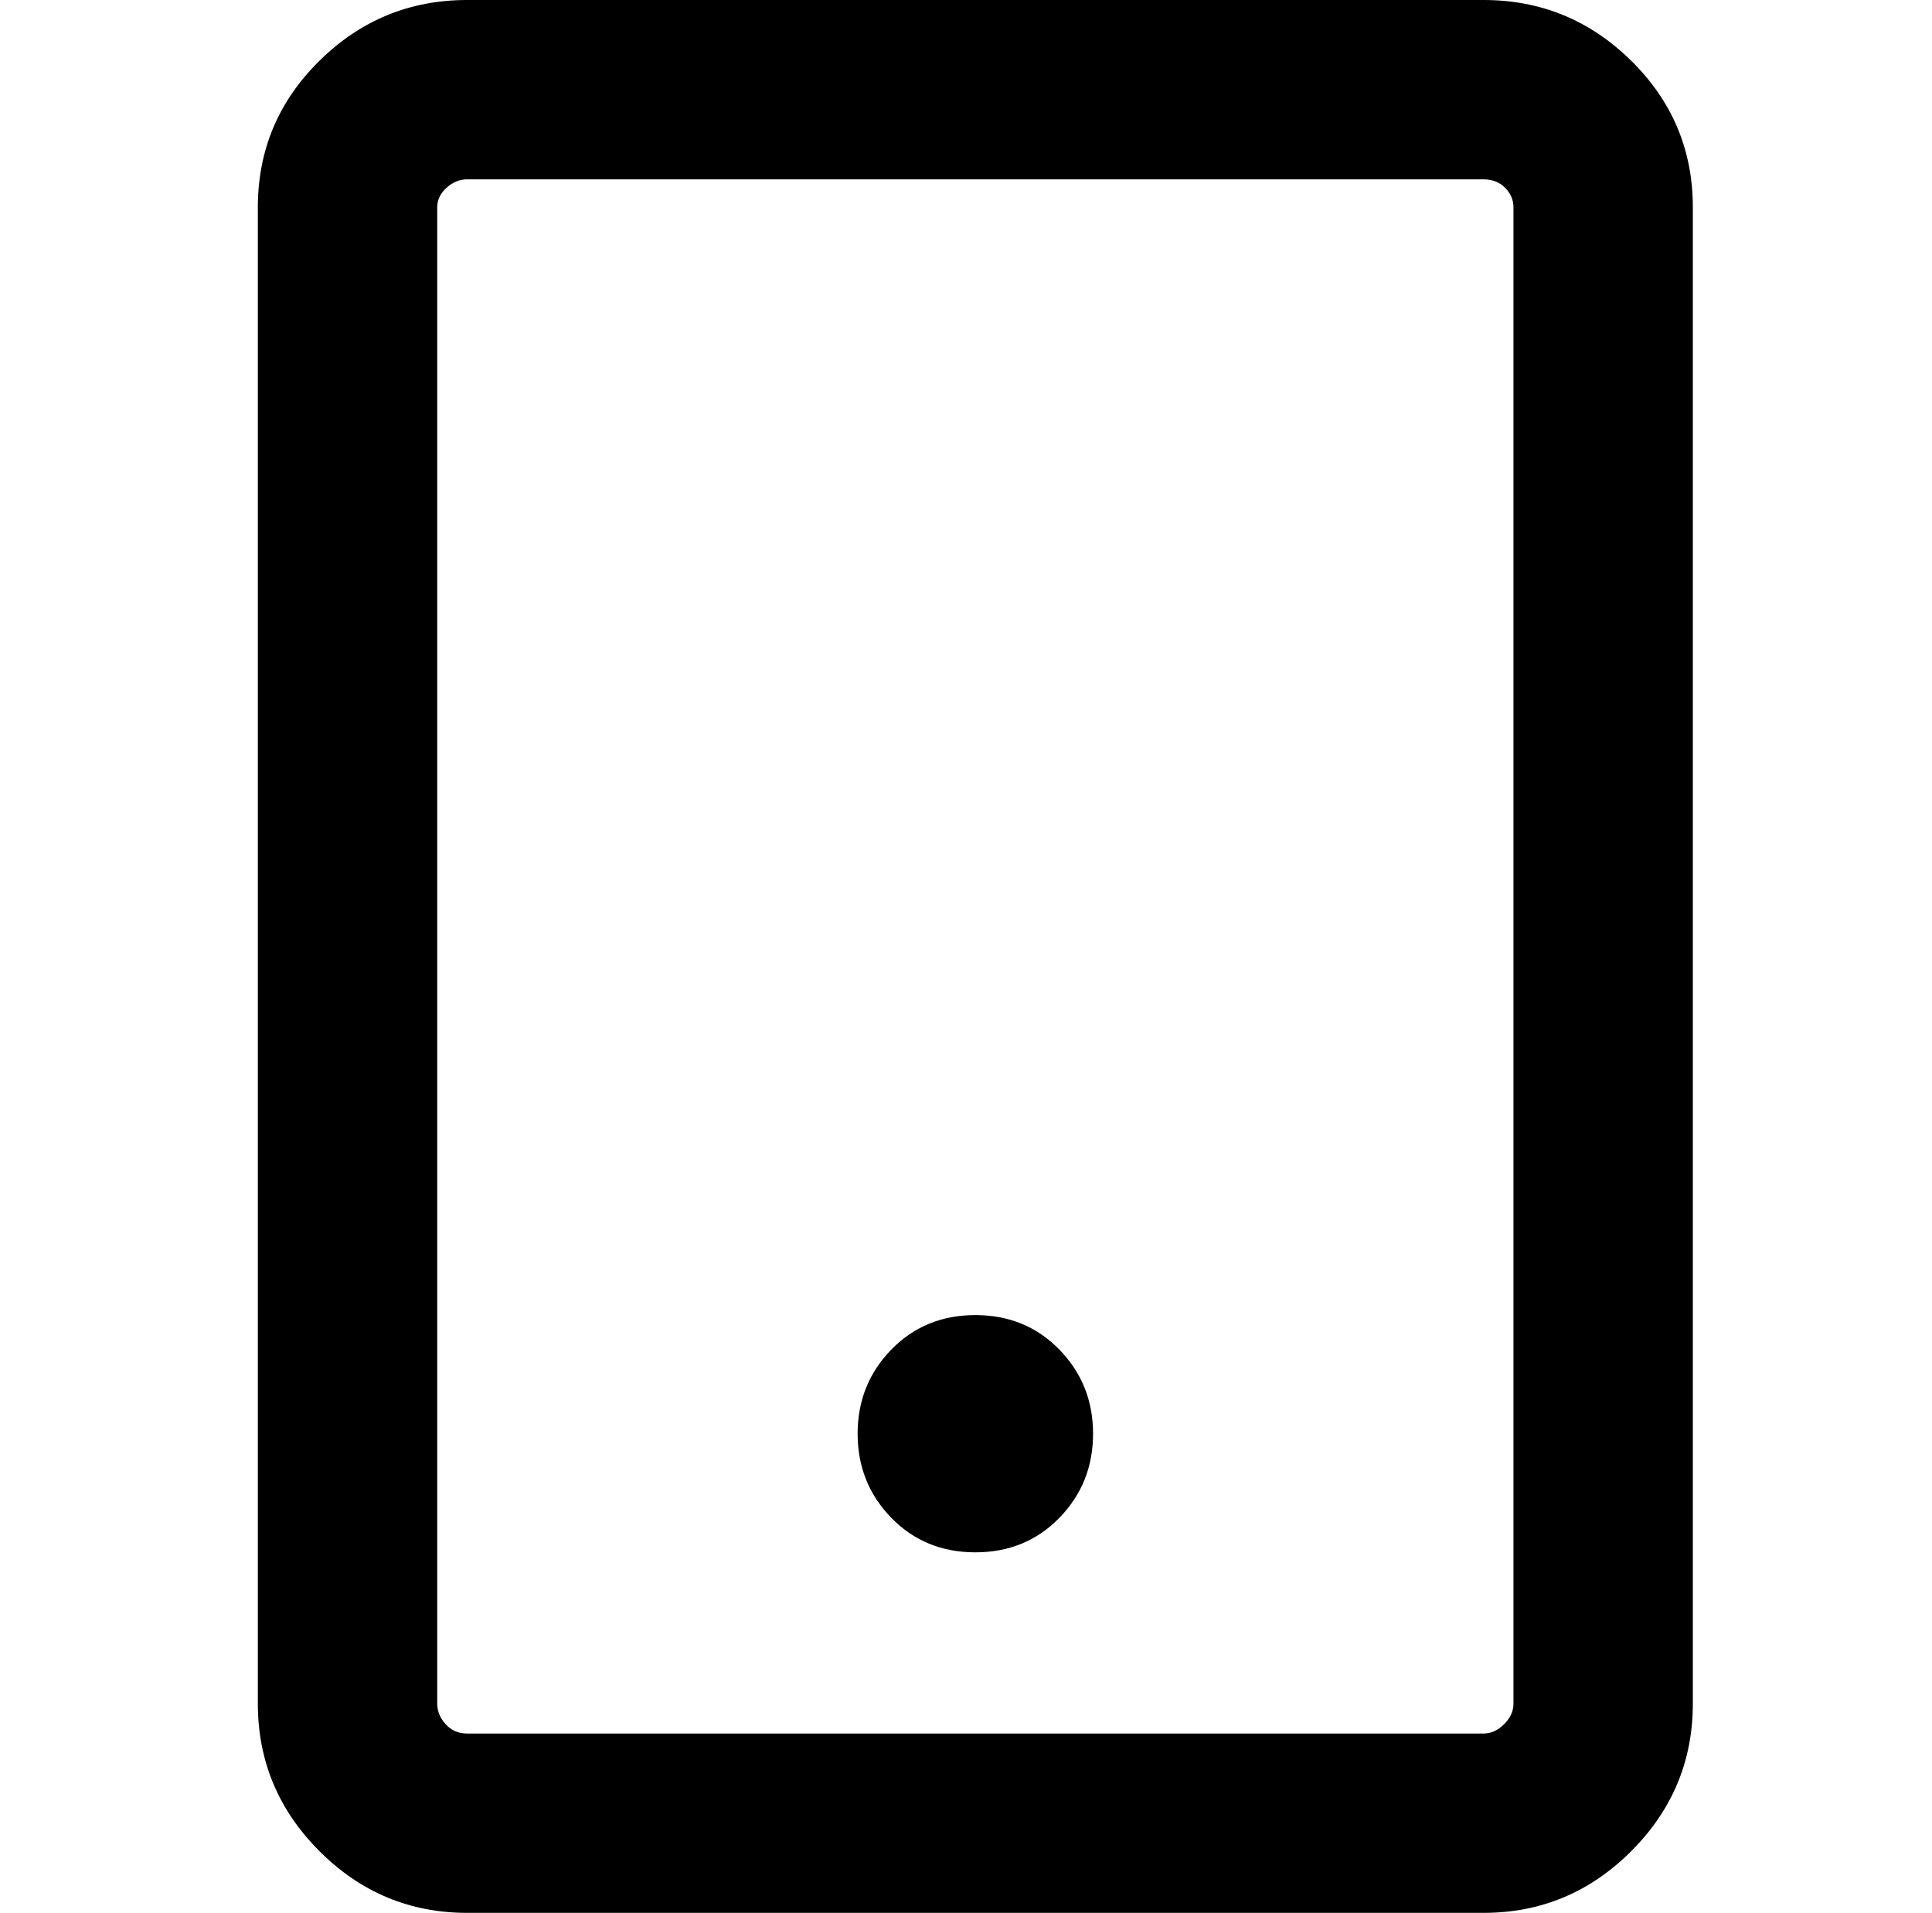 <?xml version="1.0" standalone="no"?>
<!DOCTYPE svg PUBLIC "-//W3C//DTD SVG 1.1//EN" "http://www.w3.org/Graphics/SVG/1.1/DTD/svg11.dtd" >
<svg xmlns="http://www.w3.org/2000/svg" xmlns:xlink="http://www.w3.org/1999/xlink" version="1.1" viewBox="-10 0 1034 1024">
   <path fill="currentColor"
d="M240 0h544q46 0 79 32.5t33 78.5v801q0 46 -33 79t-79 33h-544q-46 0 -79 -33t-33 -79v-801q0 -46 33 -78.5t79 -32.5zM224 111v801q0 6 4.5 11t11.5 5h544q6 0 11 -5t5 -11v-801q0 -6 -4.5 -10.5t-11.5 -4.5h-544q-6 0 -11 4.5t-5 10.5zM512 831q-27 0 -45 -18.5
t-18 -45t18 -45t45 -18.5t45 18.5t18 45t-18 45t-45 18.5z" />
</svg>
